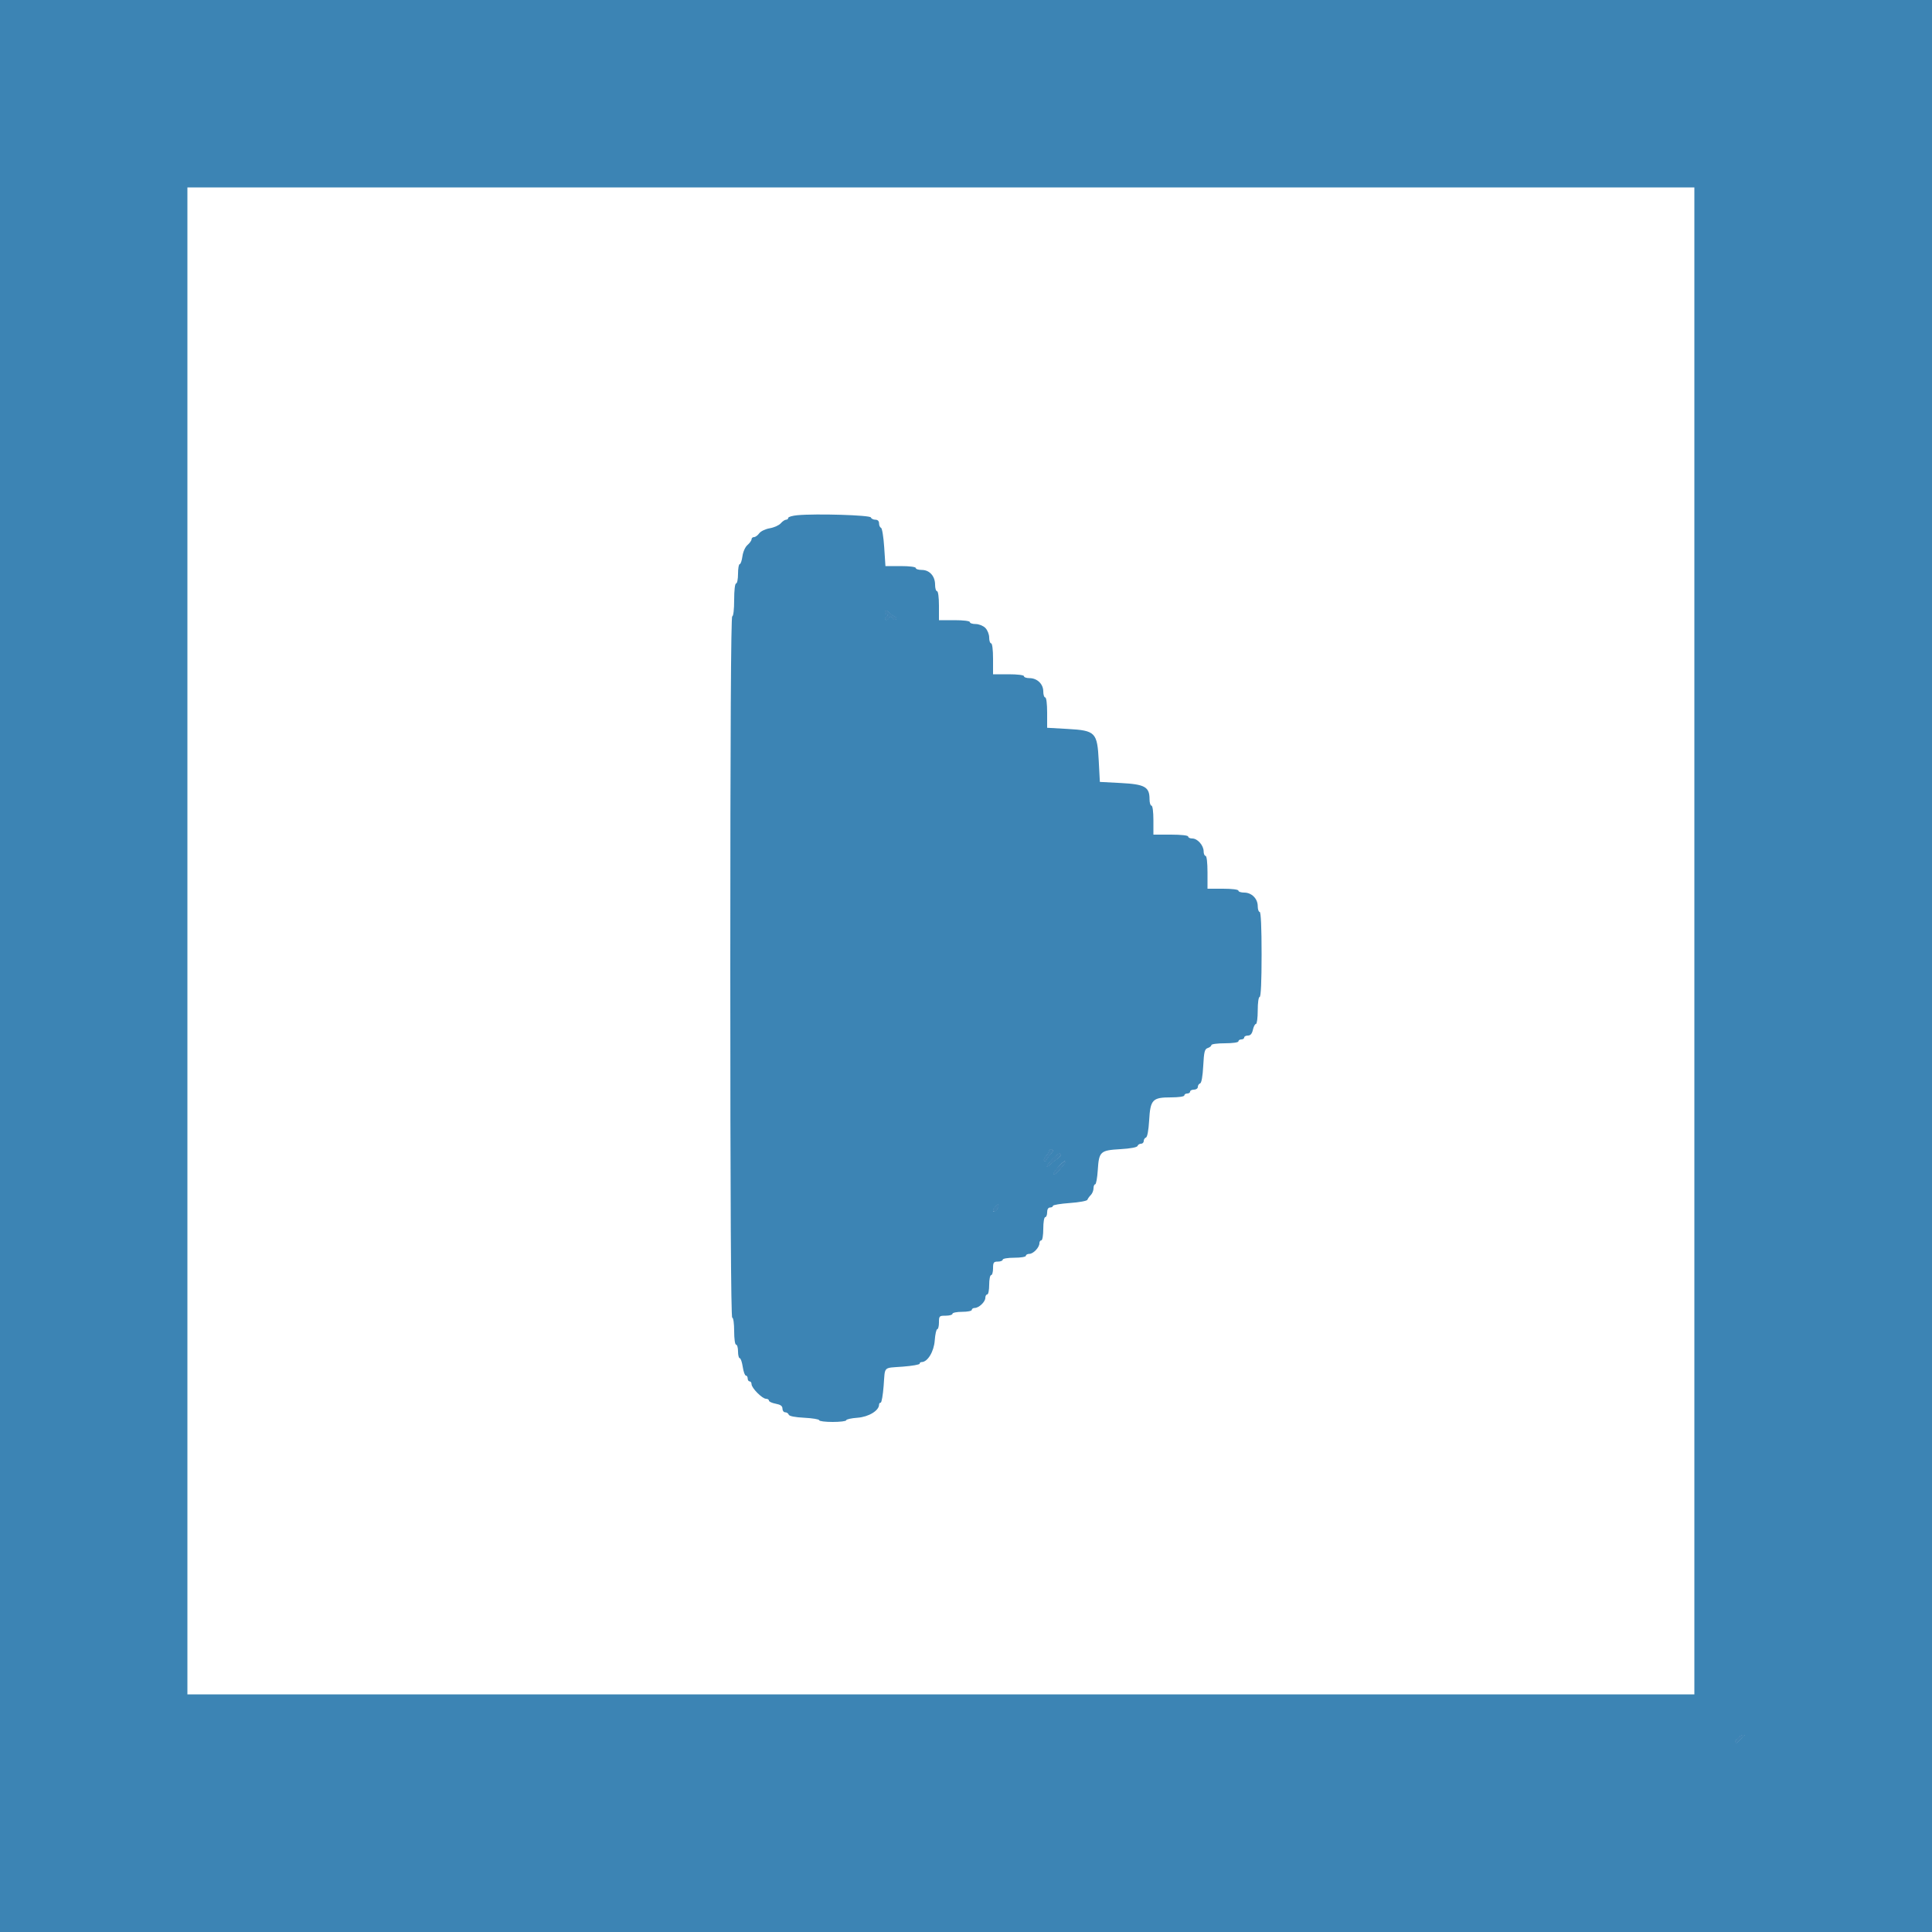 <svg id="svg" version="1.1" xmlns="http://www.w3.org/2000/svg" xmlns:xlink="http://www.w3.org/1999/xlink" width="400" height="400" viewBox="0, 0, 400,400"><g id="svgg"><path id="path0" d="M0.000 200.000 L 0.000 400.000 200.000 400.000 L 400.000 400.000 400.000 200.000 L 400.000 0.000 200.000 0.000 L 0.000 0.000 0.000 200.000 M350.800 194.800 L 350.800 350.800 194.800 350.800 L 38.800 350.800 38.800 194.800 L 38.800 38.800 194.800 38.800 L 350.800 38.800 350.800 194.800 M165.100 106.669 C 164.055 106.765,163.200 107.014,163.200 107.222 C 163.200 107.430,162.996 107.600,162.747 107.600 C 162.498 107.600,162.002 107.937,161.645 108.348 C 161.288 108.760,160.264 109.220,159.370 109.371 C 158.467 109.524,157.494 109.992,157.183 110.423 C 156.875 110.850,156.393 111.200,156.112 111.200 C 155.830 111.200,155.600 111.404,155.600 111.653 C 155.600 111.902,155.224 112.432,154.765 112.830 C 154.284 113.248,153.838 114.242,153.712 115.177 C 153.593 116.070,153.338 116.800,153.147 116.800 C 152.956 116.800,152.800 117.700,152.800 118.800 C 152.800 119.900,152.620 120.800,152.400 120.800 C 152.165 120.800,152.000 122.200,152.000 124.200 C 152.000 126.200,151.835 127.600,151.600 127.600 C 151.335 127.600,151.200 152.067,151.200 200.200 C 151.200 248.333,151.335 272.800,151.600 272.800 C 151.829 272.800,152.000 274.000,152.000 275.600 C 152.000 277.200,152.171 278.400,152.400 278.400 C 152.620 278.400,152.800 279.030,152.800 279.800 C 152.800 280.570,152.960 281.200,153.155 281.200 C 153.350 281.200,153.631 282.010,153.779 283.000 C 153.928 283.990,154.218 284.800,154.425 284.800 C 154.631 284.800,154.800 285.070,154.800 285.400 C 154.800 285.730,154.980 286.000,155.200 286.000 C 155.420 286.000,155.600 286.264,155.600 286.586 C 155.600 287.368,157.812 289.600,158.587 289.600 C 158.924 289.600,159.200 289.772,159.200 289.982 C 159.200 290.192,159.830 290.482,160.600 290.626 C 161.613 290.816,162.000 291.098,162.000 291.645 C 162.000 292.060,162.255 292.400,162.567 292.400 C 162.878 292.400,163.207 292.620,163.296 292.889 C 163.399 293.198,164.588 293.434,166.530 293.532 C 168.218 293.618,169.600 293.848,169.600 294.044 C 169.600 294.240,170.860 294.400,172.400 294.400 C 173.940 294.400,175.200 294.242,175.200 294.048 C 175.200 293.855,176.253 293.620,177.539 293.527 C 179.840 293.361,182.000 292.049,182.000 290.818 C 182.000 290.588,182.153 290.400,182.341 290.400 C 182.529 290.400,182.802 288.836,182.949 286.925 C 183.270 282.755,182.755 283.270,186.925 282.949 C 188.836 282.802,190.400 282.529,190.400 282.341 C 190.400 282.153,190.588 282.000,190.818 282.000 C 192.049 282.000,193.361 279.840,193.527 277.539 C 193.620 276.253,193.855 275.200,194.048 275.200 C 194.242 275.200,194.400 274.570,194.400 273.800 C 194.400 272.467,194.467 272.400,195.800 272.400 C 196.570 272.400,197.200 272.220,197.200 272.000 C 197.200 271.780,198.100 271.600,199.200 271.600 C 200.300 271.600,201.200 271.420,201.200 271.200 C 201.200 270.980,201.468 270.800,201.795 270.800 C 202.665 270.800,204.000 269.535,204.000 268.711 C 204.000 268.320,204.180 268.000,204.400 268.000 C 204.620 268.000,204.800 267.100,204.800 266.000 C 204.800 264.900,204.980 264.000,205.200 264.000 C 205.420 264.000,205.600 263.370,205.600 262.600 C 205.600 261.373,205.724 261.200,206.600 261.200 C 207.150 261.200,207.600 261.020,207.600 260.800 C 207.600 260.578,208.667 260.400,210.000 260.400 C 211.333 260.400,212.400 260.222,212.400 260.000 C 212.400 259.780,212.720 259.600,213.111 259.600 C 213.935 259.600,215.200 258.265,215.200 257.395 C 215.200 257.068,215.380 256.800,215.600 256.800 C 215.822 256.800,216.000 255.733,216.000 254.400 C 216.000 253.067,216.178 252.000,216.400 252.000 C 216.620 252.000,216.800 251.550,216.800 251.000 C 216.800 250.378,217.027 250.000,217.400 250.000 C 217.730 250.000,218.000 249.847,218.000 249.659 C 218.000 249.472,219.573 249.208,221.496 249.072 C 223.418 248.936,225.055 248.636,225.131 248.406 C 225.208 248.175,225.525 247.732,225.836 247.421 C 226.146 247.111,226.400 246.484,226.400 246.029 C 226.400 245.573,226.556 245.200,226.747 245.200 C 226.938 245.200,227.180 243.865,227.285 242.234 C 227.531 238.403,227.795 238.161,231.995 237.918 C 234.021 237.801,235.420 237.540,235.513 237.262 C 235.597 237.008,235.922 236.800,236.233 236.800 C 236.545 236.800,236.800 236.545,236.800 236.233 C 236.800 235.922,237.008 235.597,237.262 235.513 C 237.540 235.420,237.800 234.017,237.918 231.979 C 238.167 227.651,238.596 227.200,242.461 227.200 C 244.020 227.200,245.200 227.028,245.200 226.800 C 245.200 226.580,245.470 226.400,245.800 226.400 C 246.130 226.400,246.400 226.220,246.400 226.000 C 246.400 225.780,246.760 225.600,247.200 225.600 C 247.640 225.600,248.000 225.345,248.000 225.033 C 248.000 224.722,248.210 224.397,248.468 224.311 C 248.757 224.214,249.005 222.831,249.117 220.689 C 249.272 217.743,249.412 217.187,250.050 216.984 C 250.462 216.853,250.800 216.578,250.800 216.373 C 250.800 216.168,252.060 216.000,253.600 216.000 C 255.200 216.000,256.400 215.829,256.400 215.600 C 256.400 215.380,256.670 215.200,257.000 215.200 C 257.330 215.200,257.600 215.020,257.600 214.800 C 257.600 214.580,257.946 214.400,258.368 214.400 C 258.897 214.400,259.219 214.025,259.400 213.200 C 259.545 212.540,259.829 212.000,260.032 212.000 C 260.234 212.000,260.400 210.740,260.400 209.200 C 260.400 207.600,260.571 206.400,260.800 206.400 C 261.055 206.400,261.200 203.200,261.200 197.600 C 261.200 192.000,261.055 188.800,260.800 188.800 C 260.580 188.800,260.400 188.260,260.400 187.600 C 260.400 186.060,259.140 184.800,257.600 184.800 C 256.940 184.800,256.400 184.620,256.400 184.400 C 256.400 184.167,255.067 184.000,253.200 184.000 L 250.000 184.000 250.000 180.600 C 250.000 178.600,249.835 177.200,249.600 177.200 C 249.380 177.200,249.200 176.778,249.200 176.261 C 249.200 175.036,247.934 173.600,246.853 173.600 C 246.384 173.600,246.000 173.420,246.000 173.200 C 246.000 172.963,244.533 172.800,242.400 172.800 L 238.800 172.800 238.800 169.800 C 238.800 168.067,238.631 166.800,238.400 166.800 C 238.180 166.800,238.000 166.198,238.000 165.461 C 238.000 162.923,237.036 162.378,232.087 162.117 L 227.714 161.886 227.485 157.553 C 227.171 151.597,226.830 151.247,220.996 150.917 L 216.800 150.679 216.800 147.540 C 216.800 145.713,216.633 144.400,216.400 144.400 C 216.180 144.400,216.000 143.836,216.000 143.147 C 216.000 141.616,214.734 140.400,213.139 140.400 C 212.512 140.400,212.000 140.220,212.000 140.000 C 212.000 139.767,210.667 139.600,208.800 139.600 L 205.600 139.600 205.600 136.400 C 205.600 134.533,205.433 133.200,205.200 133.200 C 204.980 133.200,204.800 132.660,204.800 132.000 C 204.800 131.333,204.444 130.444,204.000 130.000 C 203.556 129.556,202.667 129.200,202.000 129.200 C 201.340 129.200,200.800 129.020,200.800 128.800 C 200.800 128.567,199.467 128.400,197.600 128.400 L 194.400 128.400 194.400 125.400 C 194.400 123.667,194.231 122.400,194.000 122.400 C 193.780 122.400,193.600 121.798,193.600 121.061 C 193.600 119.283,192.449 118.000,190.853 118.000 C 190.164 118.000,189.600 117.820,189.600 117.600 C 189.600 117.367,188.287 117.200,186.460 117.200 L 183.321 117.200 183.065 113.301 C 182.924 111.157,182.627 109.342,182.404 109.268 C 182.182 109.194,182.000 108.788,182.000 108.367 C 182.000 107.878,181.722 107.600,181.233 107.600 C 180.812 107.600,180.396 107.389,180.310 107.131 C 180.149 106.646,169.031 106.309,165.100 106.669 M184.221 126.964 C 184.532 127.275,185.014 127.610,185.293 127.710 C 185.572 127.809,185.655 128.045,185.478 128.234 C 185.301 128.422,184.986 128.312,184.778 127.988 C 184.445 127.471,184.355 127.471,184.022 127.988 C 183.814 128.312,183.504 128.437,183.333 128.267 C 183.163 128.096,183.288 127.789,183.612 127.584 C 184.010 127.332,184.039 127.210,183.700 127.206 C 183.425 127.203,183.200 127.020,183.200 126.800 C 183.200 126.243,183.558 126.301,184.221 126.964 M218.000 238.229 C 218.000 238.354,217.746 238.711,217.436 239.021 C 217.125 239.332,216.790 239.814,216.690 240.093 C 216.591 240.372,216.373 240.474,216.207 240.319 C 216.041 240.165,216.196 239.747,216.552 239.390 C 216.909 239.034,217.200 238.576,217.200 238.371 C 217.200 238.167,217.380 238.000,217.600 238.000 C 217.820 238.000,218.000 238.103,218.000 238.229 M219.600 239.112 C 219.600 239.283,219.218 239.688,218.751 240.012 C 218.284 240.335,217.654 240.838,217.351 241.129 C 216.304 242.133,216.803 241.084,217.900 239.975 C 219.018 238.845,219.600 238.549,219.600 239.112 M220.408 240.900 C 220.176 241.175,219.627 241.834,219.190 242.364 C 218.753 242.894,218.293 243.226,218.169 243.102 C 217.913 242.847,220.028 240.419,220.516 240.408 C 220.689 240.403,220.641 240.625,220.408 240.900 M206.567 250.143 C 206.334 250.748,205.600 251.083,205.600 250.583 C 205.600 250.298,206.568 249.251,206.709 249.383 C 206.770 249.439,206.705 249.781,206.567 250.143 M360.996 359.506 C 360.774 359.668,360.279 360.128,359.896 360.529 C 359.513 360.929,359.200 361.077,359.200 360.857 C 359.200 360.303,360.356 359.199,360.929 359.206 C 361.229 359.210,361.254 359.319,360.996 359.506 " stroke="none" fill="#3c84b4" fill-rule="evenodd"></path><path id="path1" d="M183.200 126.800 C 183.200 127.020,183.425 127.203,183.700 127.206 C 184.039 127.210,184.010 127.332,183.612 127.584 C 183.288 127.789,183.163 128.096,183.333 128.267 C 183.504 128.437,183.814 128.312,184.022 127.988 C 184.355 127.471,184.445 127.471,184.778 127.988 C 184.986 128.312,185.301 128.422,185.478 128.234 C 185.655 128.045,185.572 127.809,185.293 127.710 C 185.014 127.610,184.532 127.275,184.221 126.964 C 183.558 126.301,183.200 126.243,183.200 126.800 M217.200 238.371 C 217.200 238.576,216.909 239.034,216.552 239.390 C 216.196 239.747,216.041 240.165,216.207 240.319 C 216.373 240.474,216.591 240.372,216.690 240.093 C 216.790 239.814,217.125 239.332,217.436 239.021 C 218.099 238.358,218.157 238.000,217.600 238.000 C 217.380 238.000,217.200 238.167,217.200 238.371 M217.900 239.975 C 216.803 241.084,216.304 242.133,217.351 241.129 C 217.654 240.838,218.284 240.335,218.751 240.012 C 219.583 239.435,219.893 238.770,219.300 238.831 C 219.135 238.848,218.505 239.363,217.900 239.975 M219.071 241.645 C 218.450 242.322,218.044 242.978,218.169 243.102 C 218.293 243.226,218.753 242.894,219.190 242.364 C 219.627 241.834,220.176 241.175,220.408 240.900 C 221.316 239.827,220.136 240.485,219.071 241.645 M206.100 249.823 C 205.511 250.463,205.462 250.800,205.957 250.800 C 206.298 250.800,206.937 249.596,206.709 249.383 C 206.649 249.327,206.375 249.525,206.100 249.823 M359.829 359.829 C 359.483 360.174,359.200 360.637,359.200 360.857 C 359.200 361.077,359.513 360.929,359.896 360.529 C 360.279 360.128,360.774 359.668,360.996 359.506 C 361.254 359.319,361.229 359.210,360.929 359.206 C 360.669 359.203,360.174 359.483,359.829 359.829 " stroke="none" fill="#4084b4" fill-rule="evenodd"></path><path id="path2" d="M183.200 126.800 C 183.200 127.020,183.425 127.203,183.700 127.206 C 184.039 127.210,184.010 127.332,183.612 127.584 C 183.288 127.789,183.163 128.096,183.333 128.267 C 183.504 128.437,183.814 128.312,184.022 127.988 C 184.355 127.471,184.445 127.471,184.778 127.988 C 184.986 128.312,185.301 128.422,185.478 128.234 C 185.655 128.045,185.572 127.809,185.293 127.710 C 185.014 127.610,184.532 127.275,184.221 126.964 C 183.558 126.301,183.200 126.243,183.200 126.800 M217.200 238.371 C 217.200 238.576,216.909 239.034,216.552 239.390 C 216.196 239.747,216.041 240.165,216.207 240.319 C 216.373 240.474,216.591 240.372,216.690 240.093 C 216.790 239.814,217.125 239.332,217.436 239.021 C 218.099 238.358,218.157 238.000,217.600 238.000 C 217.380 238.000,217.200 238.167,217.200 238.371 M217.900 239.975 C 216.803 241.084,216.304 242.133,217.351 241.129 C 217.654 240.838,218.284 240.335,218.751 240.012 C 219.583 239.435,219.893 238.770,219.300 238.831 C 219.135 238.848,218.505 239.363,217.900 239.975 M219.071 241.645 C 218.450 242.322,218.044 242.978,218.169 243.102 C 218.293 243.226,218.753 242.894,219.190 242.364 C 219.627 241.834,220.176 241.175,220.408 240.900 C 221.316 239.827,220.136 240.485,219.071 241.645 M206.100 249.823 C 205.511 250.463,205.462 250.800,205.957 250.800 C 206.298 250.800,206.937 249.596,206.709 249.383 C 206.649 249.327,206.375 249.525,206.100 249.823 M359.829 359.829 C 359.483 360.174,359.200 360.637,359.200 360.857 C 359.200 361.077,359.513 360.929,359.896 360.529 C 360.279 360.128,360.774 359.668,360.996 359.506 C 361.254 359.319,361.229 359.210,360.929 359.206 C 360.669 359.203,360.174 359.483,359.829 359.829 " stroke="none" fill="#4084b4" fill-rule="evenodd"></path><path id="path3" d="M183.200 126.800 C 183.200 127.020,183.425 127.203,183.700 127.206 C 184.039 127.210,184.010 127.332,183.612 127.584 C 183.288 127.789,183.163 128.096,183.333 128.267 C 183.504 128.437,183.814 128.312,184.022 127.988 C 184.355 127.471,184.445 127.471,184.778 127.988 C 184.986 128.312,185.301 128.422,185.478 128.234 C 185.655 128.045,185.572 127.809,185.293 127.710 C 185.014 127.610,184.532 127.275,184.221 126.964 C 183.558 126.301,183.200 126.243,183.200 126.800 M217.200 238.371 C 217.200 238.576,216.909 239.034,216.552 239.390 C 216.196 239.747,216.041 240.165,216.207 240.319 C 216.373 240.474,216.591 240.372,216.690 240.093 C 216.790 239.814,217.125 239.332,217.436 239.021 C 218.099 238.358,218.157 238.000,217.600 238.000 C 217.380 238.000,217.200 238.167,217.200 238.371 M217.900 239.975 C 216.803 241.084,216.304 242.133,217.351 241.129 C 217.654 240.838,218.284 240.335,218.751 240.012 C 219.583 239.435,219.893 238.770,219.300 238.831 C 219.135 238.848,218.505 239.363,217.900 239.975 M219.071 241.645 C 218.450 242.322,218.044 242.978,218.169 243.102 C 218.293 243.226,218.753 242.894,219.190 242.364 C 219.627 241.834,220.176 241.175,220.408 240.900 C 221.316 239.827,220.136 240.485,219.071 241.645 M206.100 249.823 C 205.511 250.463,205.462 250.800,205.957 250.800 C 206.298 250.800,206.937 249.596,206.709 249.383 C 206.649 249.327,206.375 249.525,206.100 249.823 M359.829 359.829 C 359.483 360.174,359.200 360.637,359.200 360.857 C 359.200 361.077,359.513 360.929,359.896 360.529 C 360.279 360.128,360.774 359.668,360.996 359.506 C 361.254 359.319,361.229 359.210,360.929 359.206 C 360.669 359.203,360.174 359.483,359.829 359.829 " stroke="none" fill="#4084b4" fill-rule="evenodd"></path><path id="path4" d="M183.200 126.800 C 183.200 127.020,183.425 127.203,183.700 127.206 C 184.039 127.210,184.010 127.332,183.612 127.584 C 183.288 127.789,183.163 128.096,183.333 128.267 C 183.504 128.437,183.814 128.312,184.022 127.988 C 184.355 127.471,184.445 127.471,184.778 127.988 C 184.986 128.312,185.301 128.422,185.478 128.234 C 185.655 128.045,185.572 127.809,185.293 127.710 C 185.014 127.610,184.532 127.275,184.221 126.964 C 183.558 126.301,183.200 126.243,183.200 126.800 M217.200 238.371 C 217.200 238.576,216.909 239.034,216.552 239.390 C 216.196 239.747,216.041 240.165,216.207 240.319 C 216.373 240.474,216.591 240.372,216.690 240.093 C 216.790 239.814,217.125 239.332,217.436 239.021 C 218.099 238.358,218.157 238.000,217.600 238.000 C 217.380 238.000,217.200 238.167,217.200 238.371 M217.900 239.975 C 216.803 241.084,216.304 242.133,217.351 241.129 C 217.654 240.838,218.284 240.335,218.751 240.012 C 219.583 239.435,219.893 238.770,219.300 238.831 C 219.135 238.848,218.505 239.363,217.900 239.975 M219.071 241.645 C 218.450 242.322,218.044 242.978,218.169 243.102 C 218.293 243.226,218.753 242.894,219.190 242.364 C 219.627 241.834,220.176 241.175,220.408 240.900 C 221.316 239.827,220.136 240.485,219.071 241.645 M206.100 249.823 C 205.511 250.463,205.462 250.800,205.957 250.800 C 206.298 250.800,206.937 249.596,206.709 249.383 C 206.649 249.327,206.375 249.525,206.100 249.823 M359.829 359.829 C 359.483 360.174,359.200 360.637,359.200 360.857 C 359.200 361.077,359.513 360.929,359.896 360.529 C 360.279 360.128,360.774 359.668,360.996 359.506 C 361.254 359.319,361.229 359.210,360.929 359.206 C 360.669 359.203,360.174 359.483,359.829 359.829 " stroke="none" fill="#4084b4" fill-rule="evenodd"></path></g></svg>